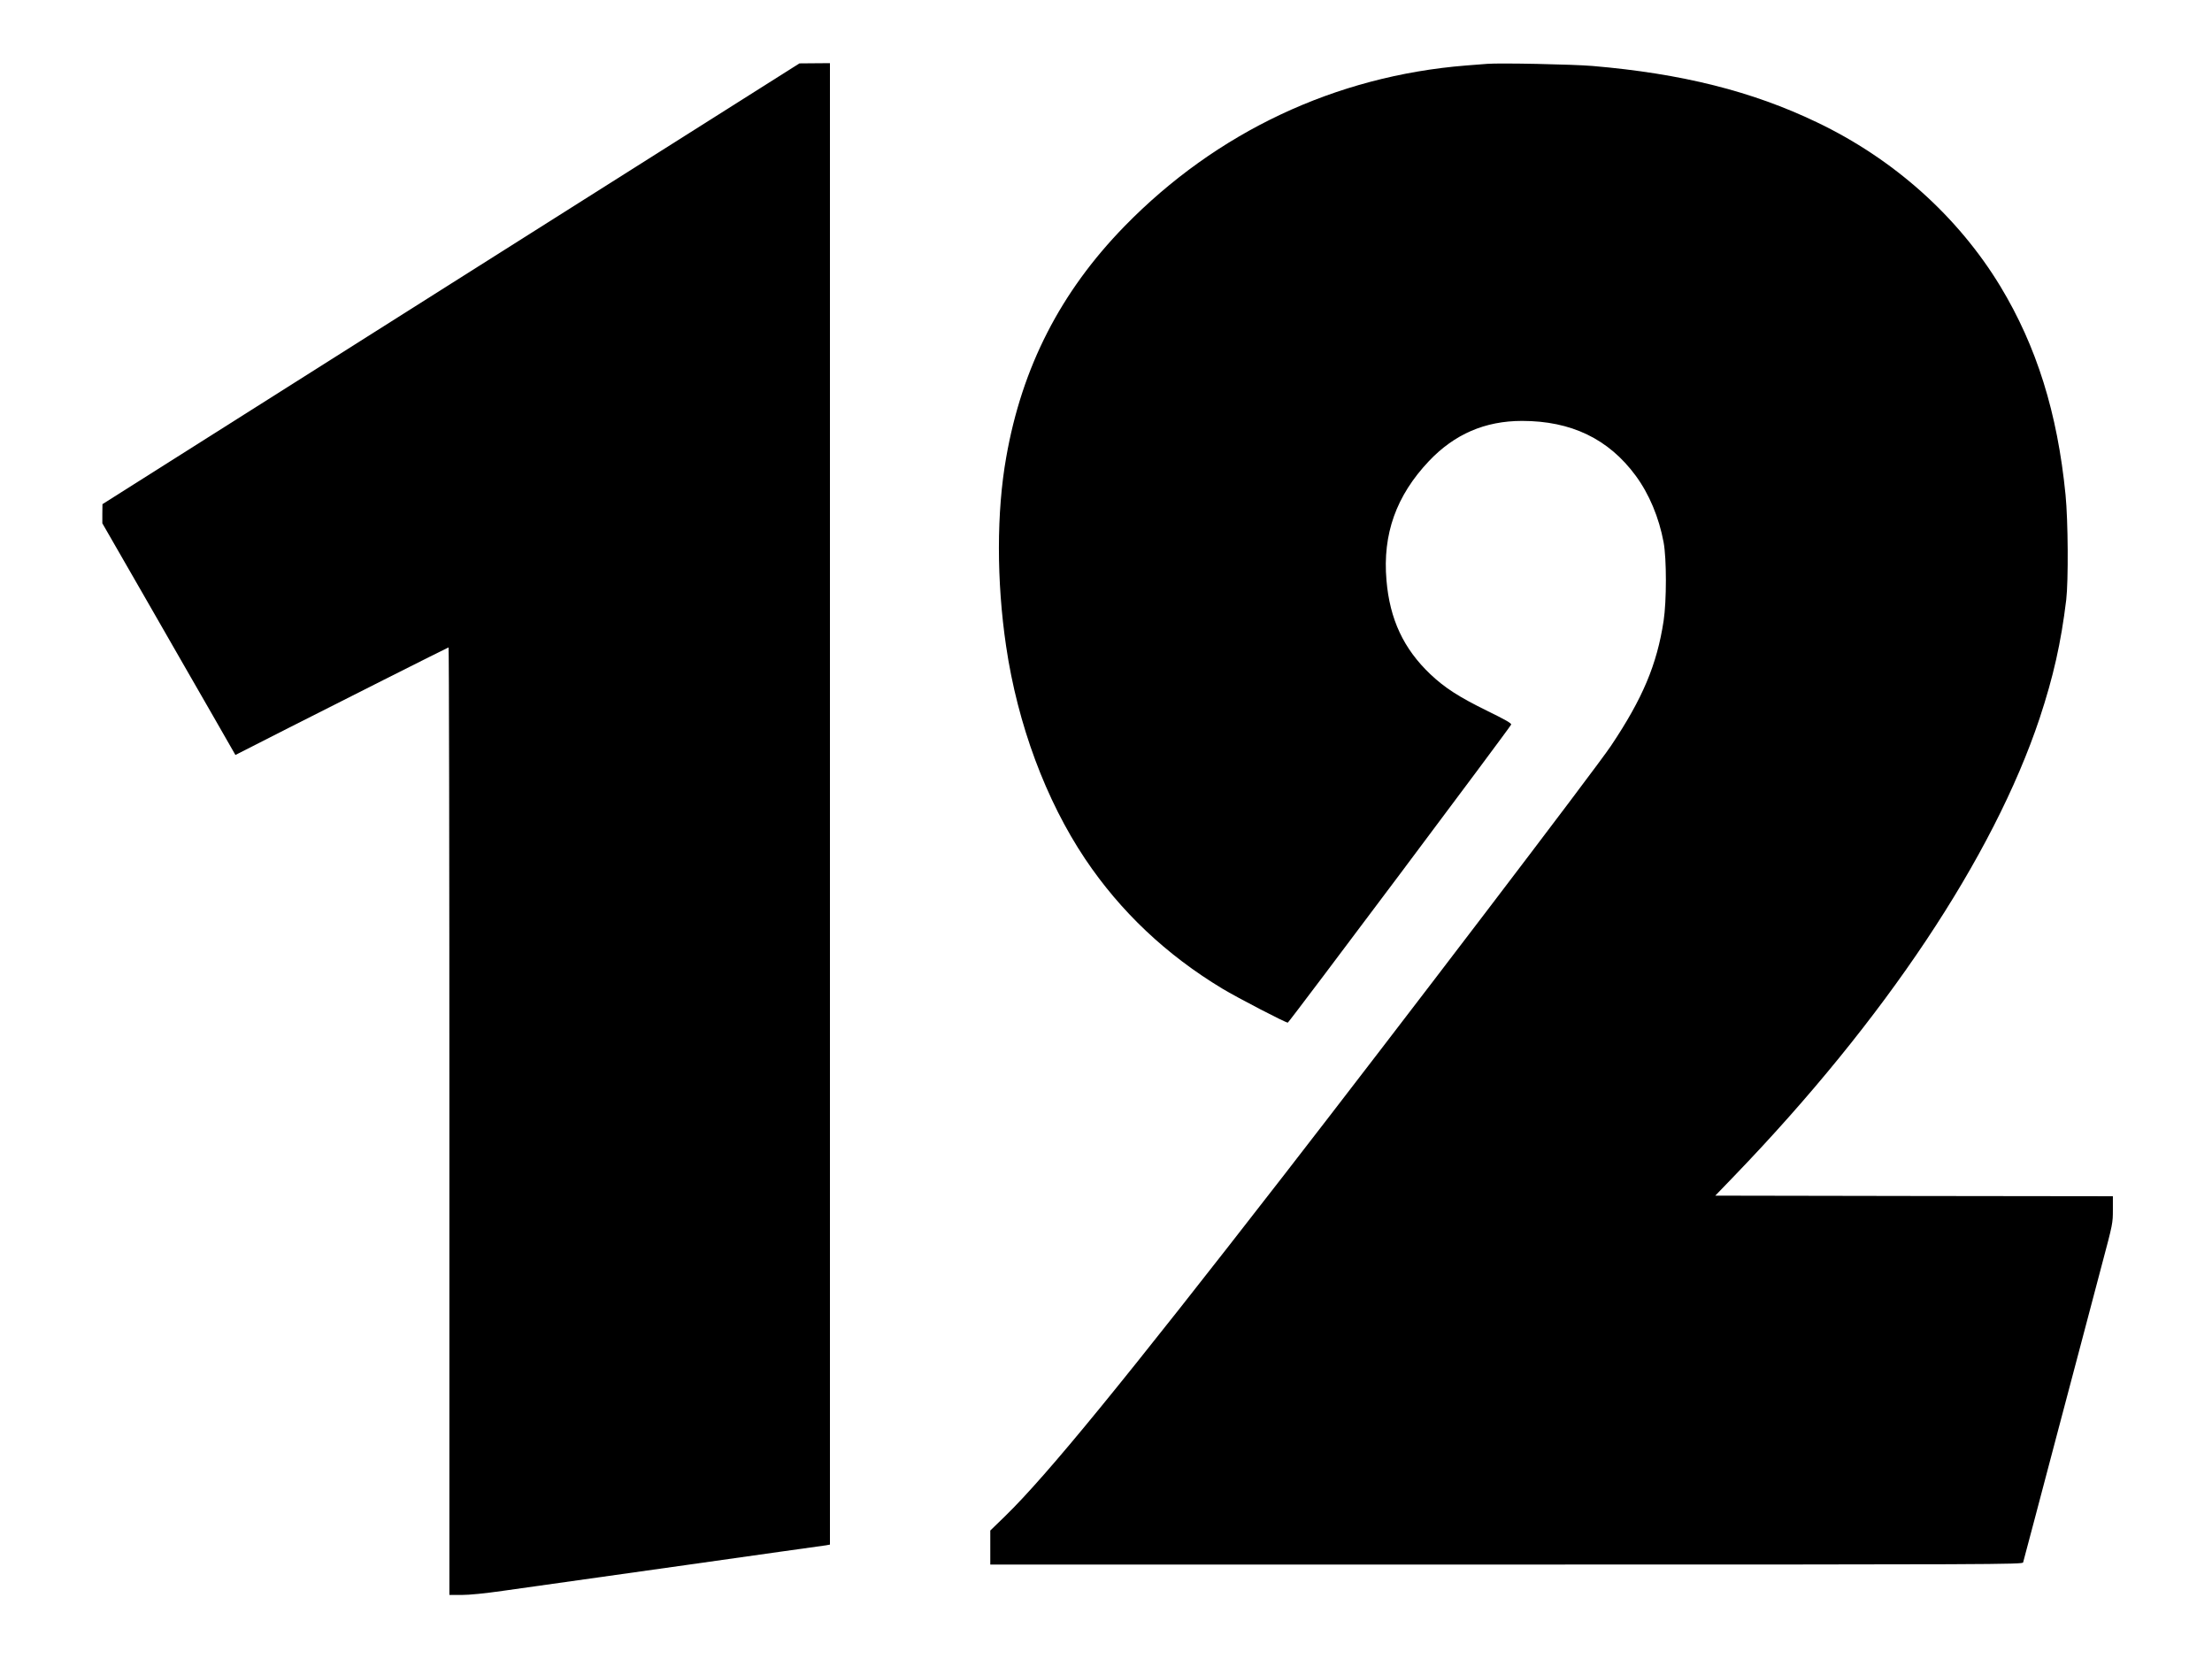 <svg xmlns="http://www.w3.org/2000/svg" xmlns:xlink="http://www.w3.org/1999/xlink" width="800" zoomAndPan="magnify" viewBox="0 0 600 450" height="600" preserveAspectRatio="xMidYMid meet" version="1.0"><defs><clipPath id="7ae8e74211"><path d="M 27 17.129 L 226 17.129 L 226 432.629 L 27 432.629 Z M 27 17.129 " clip-rule="nonzero"/></clipPath><clipPath id="ff4252dc9f"><path d="M 268.613 17.129 L 573.113 17.129 L 573.113 424.379 L 268.613 424.379 Z M 268.613 17.129 " clip-rule="nonzero"/></clipPath></defs><rect x="-60" width="720" fill="#ffffff" y="-45" height="540" fill-opacity="1"/><rect x="-60" width="720" fill="#ffffff" y="-45" height="540" fill-opacity="1"/><g clip-path="url(#7ae8e74211)"><path fill="#000000" d="M 122.316 76.957 L 27.793 136.75 L 27.758 139.344 L 27.758 141.941 L 39.801 162.879 C 46.391 174.402 54.539 188.523 57.852 194.301 L 63.855 204.785 L 78.203 197.484 C 90.41 191.281 120.891 175.93 121.668 175.605 C 121.801 175.539 121.895 233.352 121.895 304.051 L 121.895 432.629 L 125.238 432.629 C 127.316 432.629 131.602 432.207 136.535 431.492 C 144.426 430.391 159.52 428.246 185.844 424.547 C 193.441 423.477 204.898 421.852 211.324 420.945 C 217.754 420.066 223.5 419.254 224.082 419.16 L 225.121 418.965 L 225.121 17.129 L 221 17.16 L 216.844 17.195 Z M 122.316 76.957 " fill-opacity="1" fill-rule="nonzero"/></g><g clip-path="url(#ff4252dc9f)"><path fill="#000000" d="M 403.383 17.32 C 402.586 17.387 400.012 17.578 397.66 17.766 C 362.25 20.598 329.957 35.809 305.008 61.387 C 287.684 79.172 277.227 99.535 272.934 124.035 C 270.297 138.828 270.297 157.664 272.902 175.258 C 276.02 196.48 283.68 217.062 294.359 233.004 C 303.926 247.258 316.355 258.996 331.547 268.16 C 335.617 270.609 348.648 277.387 349.316 277.387 C 349.602 277.387 409.578 197.371 409.898 196.543 C 410.023 196.191 408.34 195.238 403.477 192.852 C 395.688 189.035 391.906 186.586 387.996 182.895 C 380.719 175.988 376.969 167.973 376.078 157.41 C 374.996 144.871 378.715 134.469 387.582 125.082 C 394.512 117.766 402.809 114.172 412.852 114.172 C 426.172 114.172 436.309 119.039 443.652 128.996 C 447.34 133.992 450.008 140.387 451.25 147.102 C 452.074 151.555 452.074 162.977 451.25 168.418 C 449.438 180.285 445.559 189.48 436.977 202.301 C 432.879 208.441 379.191 278.883 348.266 318.75 C 304.977 374.523 284.027 400.164 272.617 411.27 L 268.613 415.152 L 268.613 424.379 L 408.594 424.379 C 541.645 424.379 548.605 424.348 548.766 423.805 C 548.859 423.52 550.227 418.398 551.785 412.445 C 553.344 406.496 556.234 395.617 558.172 388.266 C 560.113 380.918 562.973 370.098 564.531 364.246 C 566.09 358.391 568.633 348.688 570.219 342.707 C 573.082 331.984 573.113 331.762 573.113 328.133 L 573.113 324.477 L 519.172 324.41 L 465.266 324.316 L 470.48 318.906 C 511.227 276.625 540.691 232.43 553.246 194.824 C 556.965 183.562 559.031 174.461 560.461 162.691 C 561.066 157.504 560.973 141.246 560.273 134.215 C 558.078 111.977 552.422 93.934 542.598 77.676 C 531.094 58.715 513.676 43.125 492.824 33.168 C 475.246 24.734 456.176 19.961 431.988 17.895 C 426.805 17.449 406.621 17.035 403.383 17.32 Z M 403.383 17.32 " fill-opacity="1" fill-rule="nonzero"/></g></svg>